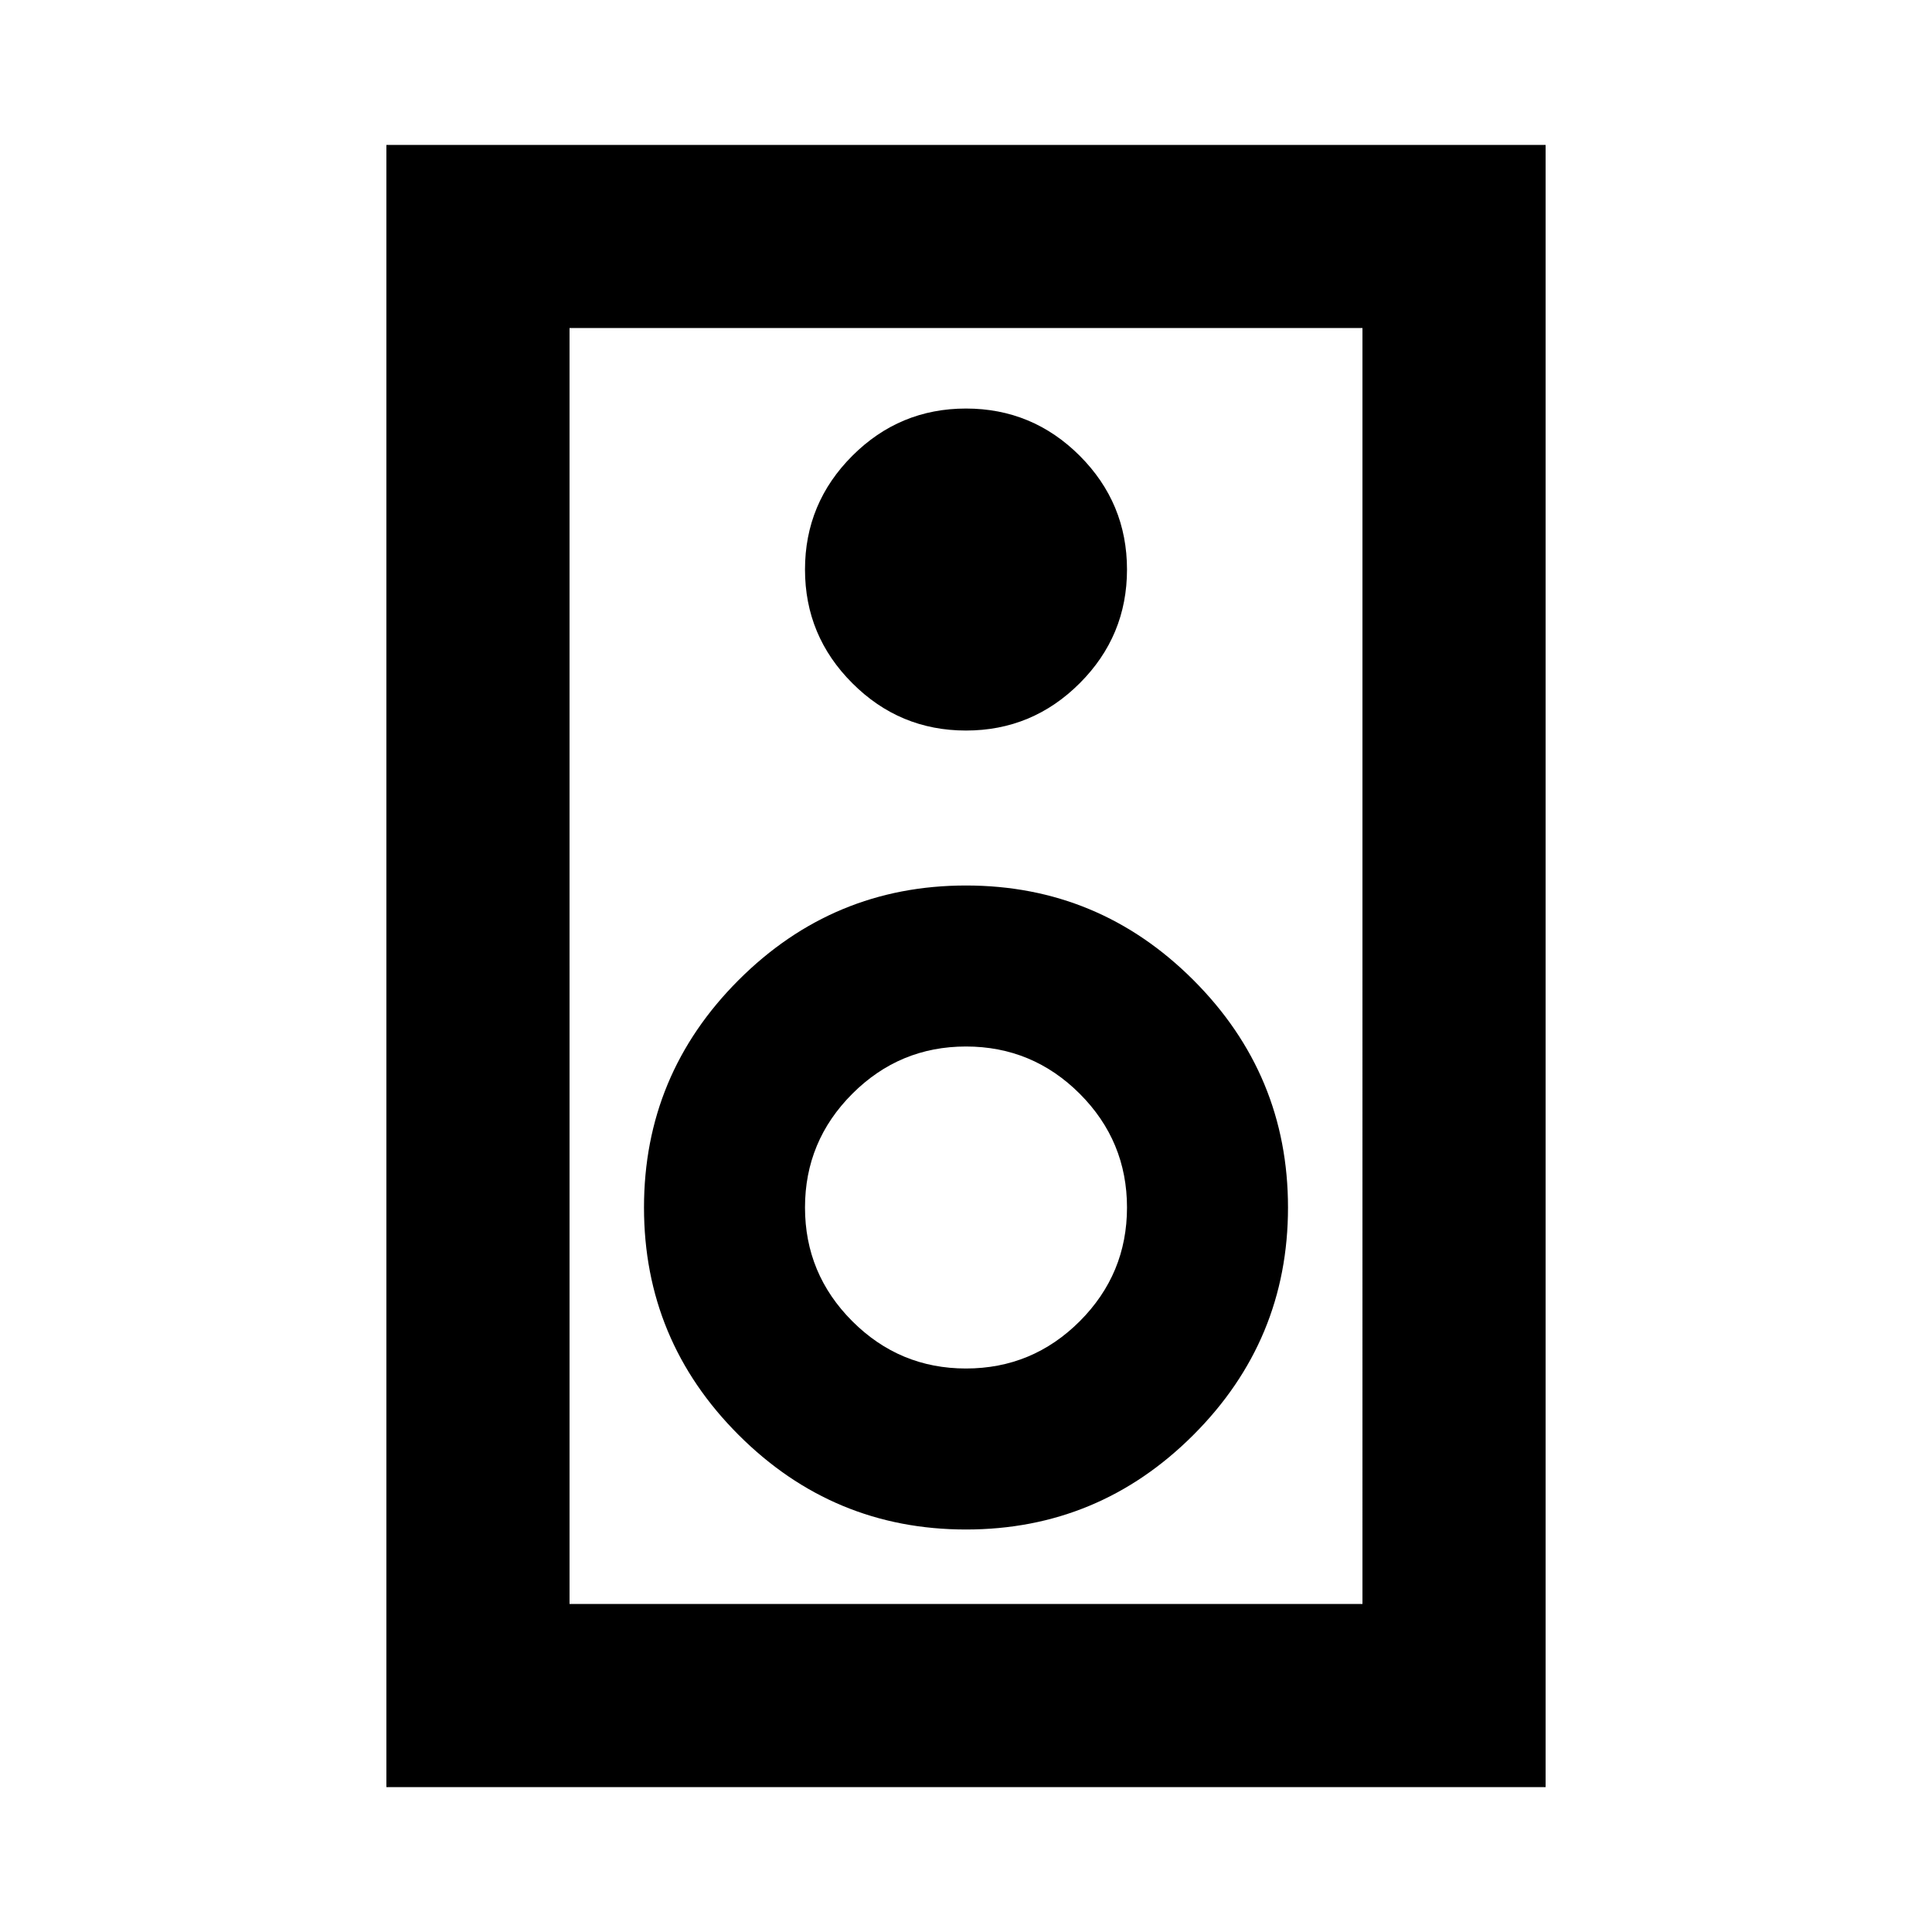 <svg xmlns="http://www.w3.org/2000/svg" height="24" width="24"><path d="M4.8 22.2V1.8h14.4v20.4Zm2.275-2.275h9.85V4.075h-9.85ZM12 9.075q.825 0 1.413-.588Q14 7.9 14 7.075t-.587-1.413q-.588-.587-1.413-.587-.825 0-1.412.587Q10 6.25 10 7.075q0 .825.588 1.412.587.588 1.412.588ZM12 19q1.65 0 2.825-1.175Q16 16.65 16 15q0-1.65-1.175-2.825Q13.65 11 12 11q-1.65 0-2.825 1.175Q8 13.35 8 15q0 1.65 1.175 2.825Q10.35 19 12 19Zm0-2q-.825 0-1.412-.587Q10 15.825 10 15q0-.825.588-1.413Q11.175 13 12 13t1.413.587Q14 14.175 14 15q0 .825-.587 1.413Q12.825 17 12 17Zm-4.925 2.925V4.075v15.85Z"/></svg>